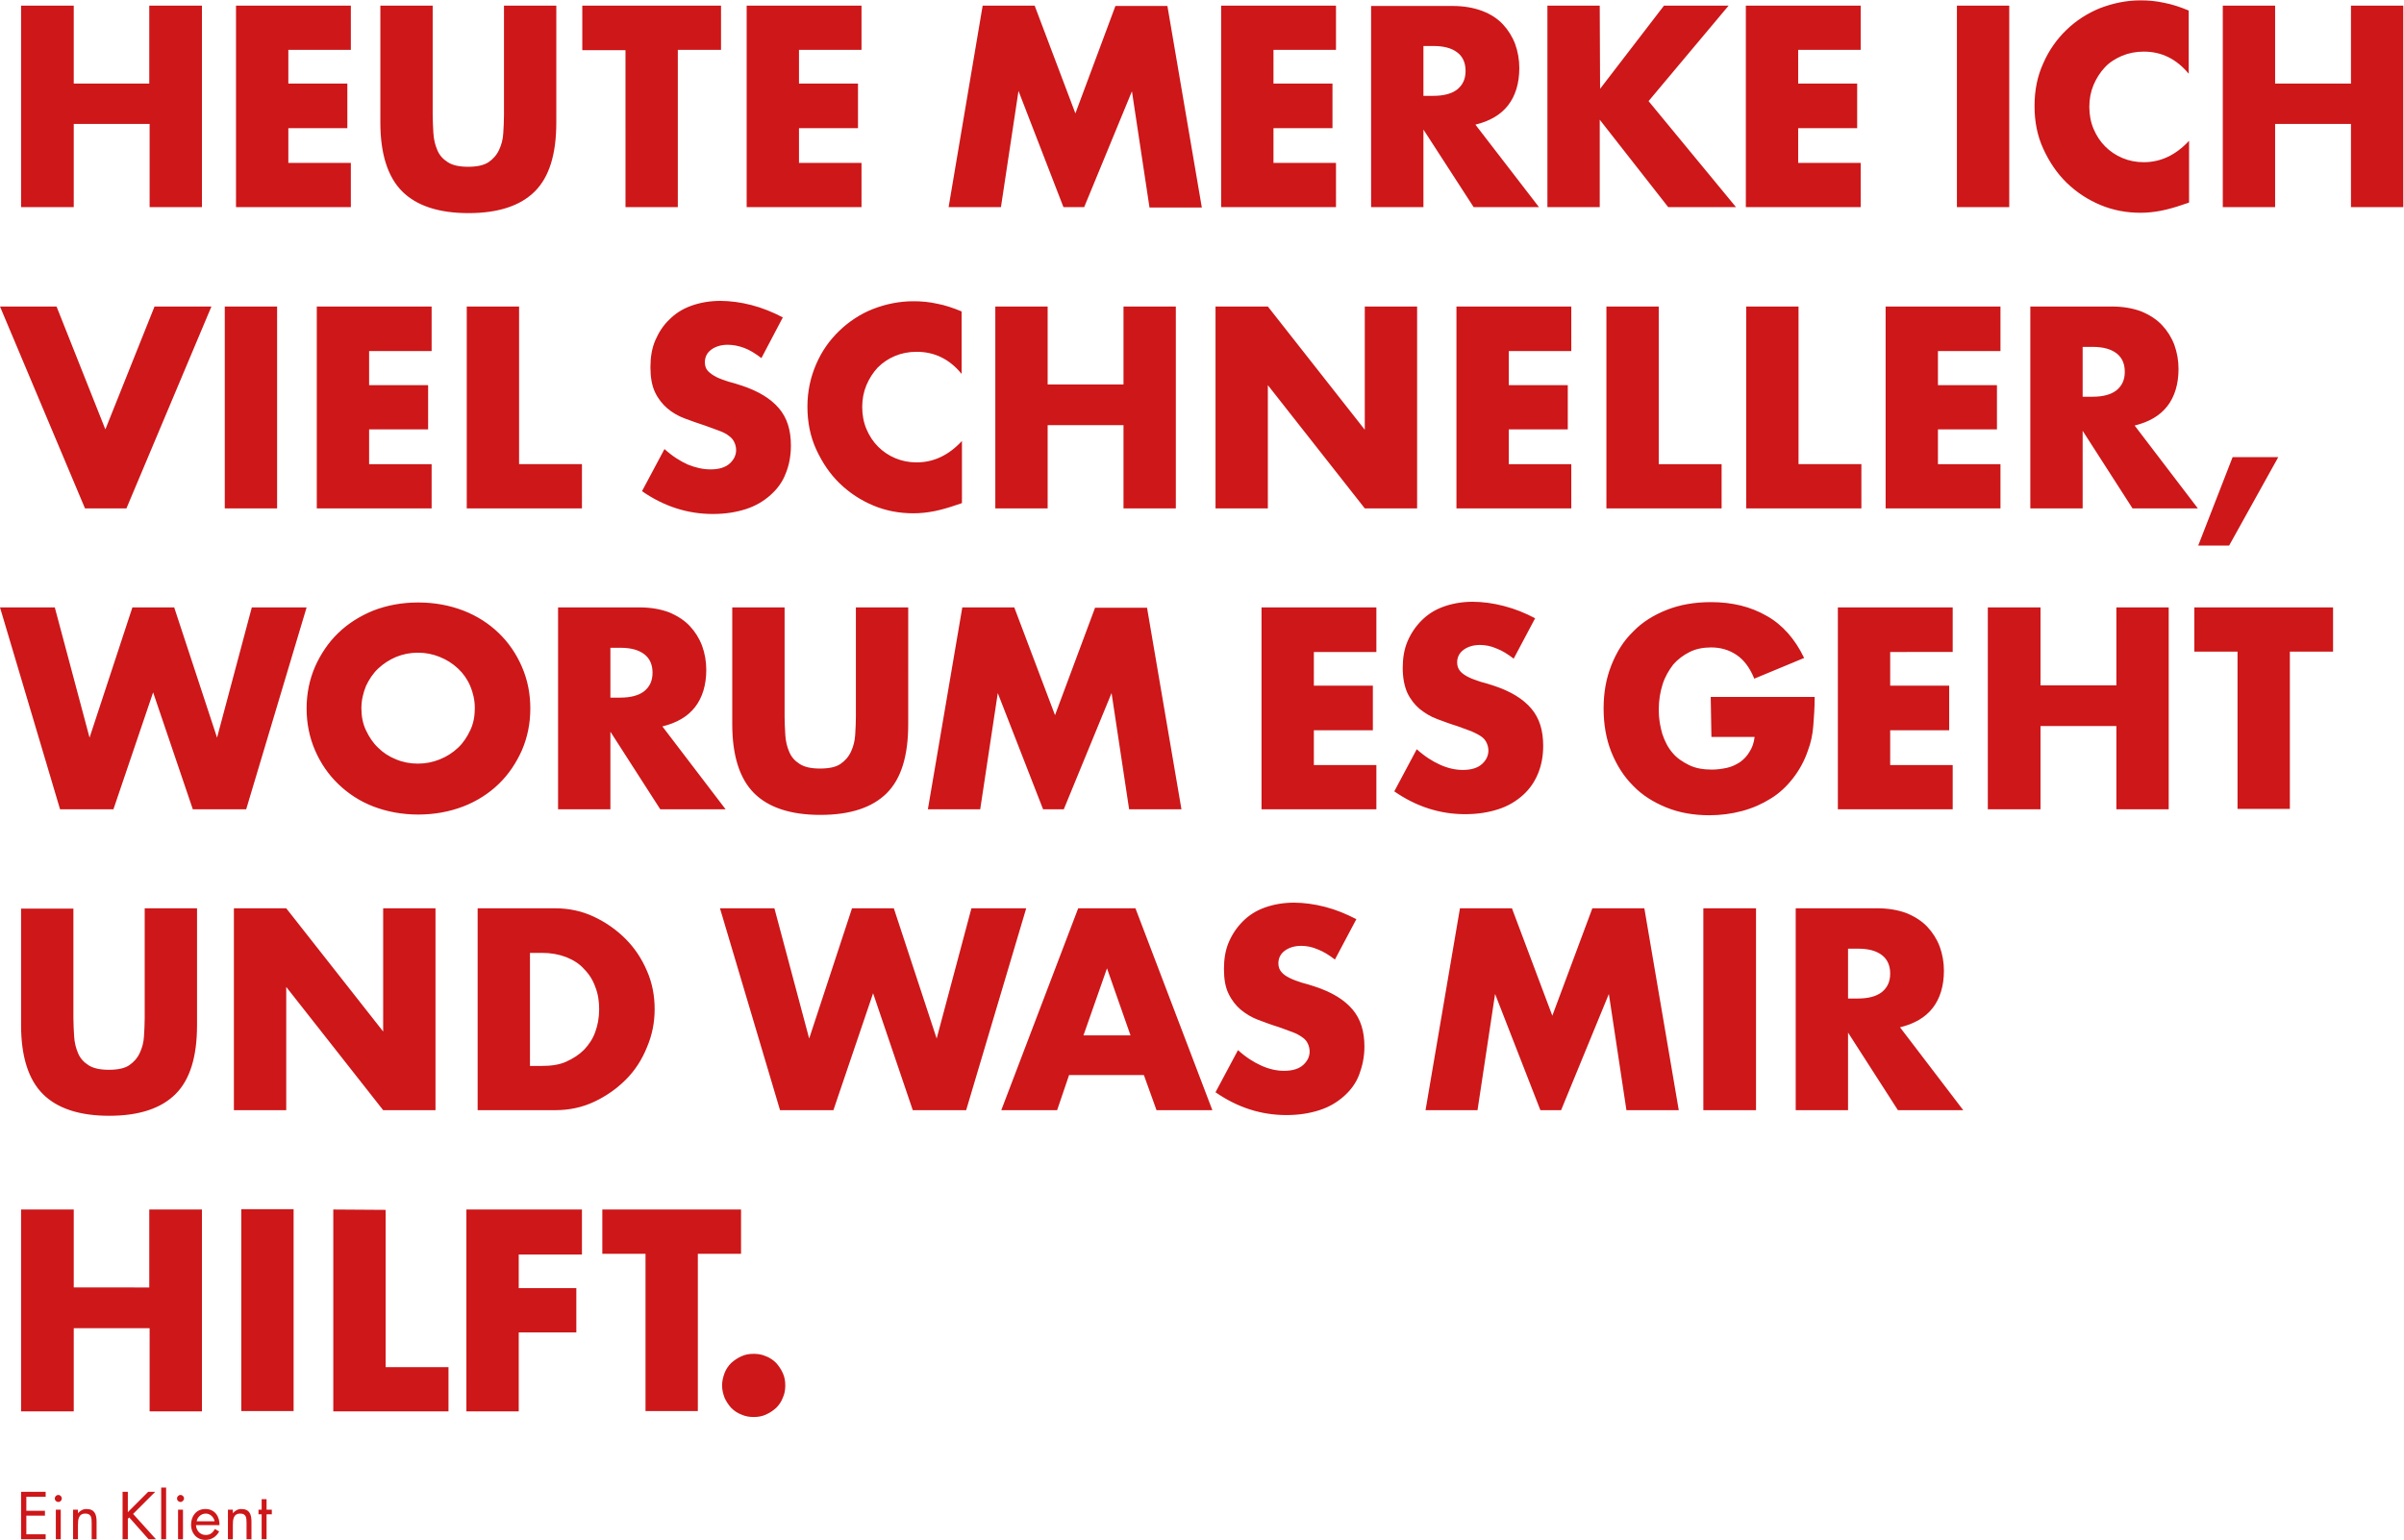 <svg viewBox="0 0 684.5 438.7" xmlns="http://www.w3.org/2000/svg"><g fill="#cd1719"><path d="M75.9 431.3h1.5V430h-1.5v-3h-1.4v3h-.9v1.3h.9v7.1h1.4zm-9.6-1.3h-1.4v8.4h1.4v-4c0-1.5.1-3.3 2.1-3.3 1.7 0 1.8 1.2 1.8 2.6v4.7h1.4v-5c0-2-.5-3.6-2.9-3.6-1 0-1.8.5-2.4 1.2zM56 433.3c.2-1.2 1.3-2.2 2.6-2.2 1.2 0 2.3 1 2.5 2.2zm6.5 1.2c.1-2.5-1.3-4.7-4-4.7-2.6 0-4.1 2-4.1 4.5 0 2.4 1.6 4.3 4.1 4.3 1.7 0 3.1-.9 3.9-2.4l-1.2-.7c-.6 1-1.3 1.7-2.6 1.7-1.6 0-2.7-1.2-2.8-2.8h6.7zm-11.1-8.7c-.6 0-1 .5-1 1 0 .6.5 1 1 1s1-.5 1-1-.4-1-1-1m.7 4.2h-1.4v8.4h1.4zm-4.8-6.3h-1.4v14.7h1.4zm-10.9 7v-5.8h-1.5v13.5h1.5v-5.8l.4-.4 5.5 6.2h2.1l-6.5-7.2 6.3-6.3h-2zm-14.2-.7h-1.4v8.4h1.4v-4c0-1.5.1-3.3 2.1-3.3 1.7 0 1.8 1.2 1.8 2.6v4.7h1.4v-5c0-2-.5-3.6-2.9-3.6-1 0-1.8.5-2.4 1.2zm-5.6-4.2c-.6 0-1 .5-1 1 0 .6.5 1 1 1 .6 0 1-.5 1-1s-.4-1-1-1m.7 4.2h-1.4v8.4h1.4zM6 438.4h7V437H7.5v-5.3h5.3v-1.4H7.5v-4H13v-1.4H6zM206.3 398.1c.5 1.1 1.1 2 1.9 2.9.8.8 1.8 1.5 2.9 1.9 1.1.5 2.2.7 3.5.7s2.4-.2 3.5-.7 2-1.1 2.9-1.9c.8-.8 1.5-1.8 1.9-2.9.5-1.1.7-2.2.7-3.5s-.2-2.4-.7-3.5-1.1-2-1.9-2.9c-.8-.8-1.8-1.5-2.9-1.9-1.1-.5-2.2-.7-3.5-.7s-2.4.2-3.5.7-2 1.1-2.9 1.9c-.8.8-1.5 1.8-1.9 2.9s-.7 2.2-.7 3.5.3 2.4.7 3.5m4.7-41v-12.6h-39.5v12.6h12.3v44.8h14.9v-44.8zm-45.3-12.6h-32.9V402h14.9v-22.5h16.4v-12.6h-16.4v-9.6h18zm-70.8 0V402h32.8v-12.6h-17.9v-44.8zm-26.2 57.4h14.9v-57.5H68.7zM21 344.5H6V402h15v-23.7h21.6V402h14.9v-57.5h-15v22.2H21zM541 292.6c4.1-1 7.2-2.8 9.3-5.5s3.2-6.3 3.2-10.6c0-2.4-.4-4.7-1.2-6.9-.8-2.1-2-4-3.5-5.6s-3.5-2.9-5.9-3.9c-2.4-.9-5.2-1.4-8.4-1.4h-23.2v57.5h14.9v-22.1l14.2 22.1H559zm-14.8-22.4h2.8c3 0 5.2.6 6.8 1.8s2.4 3 2.4 5.3-.8 4-2.4 5.3c-1.6 1.2-3.8 1.8-6.8 1.8h-2.8zm-41.2 46h15v-57.5h-15zm-64.3 0l5-33.1 12.9 33.1h5.9l13.6-33.1 5 33.1H478l-9.8-57.5h-14.8L442 289.3l-11.5-30.6h-14.8l-9.8 57.5zm-34.5-54.4c-2.9-1.5-5.8-2.7-8.9-3.5s-6.1-1.2-8.9-1.2c-3 0-5.8.5-8.3 1.4s-4.5 2.2-6.2 3.9-3 3.6-4 5.9-1.4 4.9-1.4 7.7.4 5.2 1.3 7c.9 1.9 2.1 3.4 3.5 4.6 1.5 1.2 3.1 2.2 5 2.9s3.7 1.4 5.7 2c1.6.6 3 1.1 4.1 1.5s2.1 1 2.8 1.5 1.2 1.1 1.5 1.8c.3.6.5 1.4.5 2.2 0 1.4-.6 2.7-1.8 3.8s-3 1.7-5.5 1.7c-2.1 0-4.3-.5-6.5-1.5s-4.4-2.4-6.6-4.4l-6.4 12c6.2 4.3 12.9 6.5 20.2 6.5 3.5 0 6.6-.5 9.4-1.4s5.1-2.3 7-4 3.4-3.7 4.3-6.1 1.5-5 1.5-8c0-4.4-1.1-7.9-3.4-10.6s-5.8-4.9-10.7-6.5c-1.2-.4-2.5-.8-3.7-1.1-1.2-.4-2.4-.8-3.4-1.3s-1.8-1-2.4-1.7-.9-1.5-.9-2.5c0-1.5.6-2.7 1.8-3.6s2.8-1.4 4.7-1.4c1.5 0 3.1.3 4.7 1 1.6.6 3.2 1.6 4.9 2.9zm-56.9 54.4h15.9l-21.9-57.5H307l-21.9 57.5H301l3.4-10h21.3zm-20.8-21.3l6.7-19.1 6.7 19.1zM205 258.7l17.1 57.5h15.2l11.3-33.3 11.3 33.3h15.2l17.1-57.5h-15.6l-9.9 37.1-12.2-37.1h-11.9l-12.2 37.1-9.9-37.1zm-69 57.5h22.1c4 0 7.7-.8 11.1-2.4s6.4-3.7 9-6.3 4.6-5.7 6-9.2c1.5-3.5 2.2-7.1 2.2-10.9s-.7-7.5-2.2-10.9c-1.5-3.5-3.5-6.5-6.1-9.1s-5.6-4.7-9-6.3-7.1-2.4-11-2.4H136zm14.9-44.8h3.4c2.5 0 4.8.4 6.9 1.2 2 .8 3.8 1.9 5.1 3.4 1.4 1.4 2.5 3.1 3.2 5.1.8 2 1.1 4.1 1.1 6.4s-.4 4.5-1.1 6.4c-.7 2-1.8 3.6-3.2 5.1-1.4 1.4-3.1 2.5-5.1 3.4s-4.3 1.2-6.9 1.2h-3.4zm-69.4 44.8v-35.1l27.6 35.1H124v-57.5h-14.9v35.1l-27.6-35.1H66.6v57.5zM6 258.7V292c0 8.9 2.1 15.5 6.2 19.6s10.4 6.2 18.9 6.2 14.8-2.1 18.9-6.2 6.1-10.6 6.1-19.6v-33.3H41.2V290c0 1.7-.1 3.4-.2 5.1-.1 1.8-.5 3.3-1.2 4.8s-1.7 2.6-3 3.5-3.3 1.3-5.8 1.3-4.4-.4-5.8-1.3-2.4-2-3-3.5c-.6-1.4-1-3-1.1-4.8s-.2-3.5-.2-5.1v-31.2H6zM664.3 185.7V173h-39.5v12.6h12.3v44.8H652v-44.8h12.3zM581 173h-15v57.5h15v-23.7h21.6v23.7h14.9V173h-14.9v22.2H581zm-25 0h-32.7v57.5H556v-12.6h-17.8V208H555v-12.7h-16.8v-9.6H556zm-68.7 36.9h12.3c-.2 1.7-.7 3.1-1.5 4.3-.7 1.2-1.6 2.1-2.7 2.9-1.1.7-2.3 1.3-3.7 1.6s-2.8.5-4.3.5c-2.5 0-4.7-.4-6.5-1.3s-3.5-2-4.7-3.5c-1.3-1.5-2.2-3.3-2.9-5.4-.6-2.1-1-4.3-1-6.8 0-2.7.4-5.1 1.1-7.3s1.8-4 3-5.6c1.3-1.5 2.9-2.7 4.7-3.6s3.9-1.3 6.1-1.3c2.7 0 5.1.7 7.2 2.1s3.8 3.6 5.1 6.8l14.2-5.9c-2.6-5.4-6.2-9.5-10.7-12-4.5-2.6-9.8-3.9-15.8-3.9-4.6 0-8.8.7-12.6 2.2s-7 3.5-9.6 6.2c-2.7 2.6-4.7 5.8-6.2 9.6s-2.2 7.8-2.2 12.3.7 8.6 2.2 12.4c1.5 3.7 3.5 6.9 6.2 9.6 2.6 2.7 5.8 4.7 9.5 6.2s7.8 2.2 12.2 2.2c3.2 0 6.3-.4 9.3-1.2s5.7-2 8.1-3.5c2.5-1.5 4.6-3.5 6.4-5.8s3.3-5 4.3-8c.8-2.1 1.3-4.4 1.5-6.9s.4-5.3.4-8.3h-29.6zm-50.2-33.8c-2.8-1.5-5.8-2.7-8.9-3.5s-6.1-1.2-8.9-1.2c-3 0-5.8.5-8.3 1.4s-4.5 2.2-6.2 3.9-3 3.6-4 5.9-1.4 4.9-1.4 7.7.5 5.2 1.3 7c.9 1.9 2.1 3.4 3.5 4.6 1.5 1.2 3.1 2.2 5 2.9s3.7 1.4 5.7 2c1.6.6 3 1.1 4.1 1.5 1.1.5 2.1 1 2.8 1.5s1.2 1.1 1.5 1.8c.3.6.5 1.4.5 2.2 0 1.4-.6 2.7-1.8 3.8s-3 1.7-5.5 1.7c-2.1 0-4.3-.5-6.5-1.5s-4.4-2.4-6.6-4.4l-6.4 12c6.2 4.3 12.9 6.5 20.2 6.5 3.5 0 6.6-.5 9.4-1.4s5.1-2.3 7-4 3.3-3.7 4.3-6.1 1.5-5 1.5-8c0-4.4-1.1-7.9-3.4-10.6s-5.8-4.9-10.7-6.5c-1.2-.4-2.5-.8-3.7-1.1-1.2-.4-2.4-.8-3.4-1.3s-1.8-1-2.4-1.7-.9-1.5-.9-2.5c0-1.5.6-2.7 1.8-3.6s2.8-1.4 4.7-1.4c1.5 0 3.1.3 4.7 1 1.6.6 3.2 1.6 4.9 2.9zm-45.2-3.1h-32.7v57.5h32.7v-12.6h-17.8V208h16.8v-12.7h-16.8v-9.6h17.8zm-112.8 57.5l5-33.1 12.9 33.1h5.9l13.6-33.1 5 33.1h14.9l-9.8-57.4h-14.8l-11.4 30.6-11.6-30.7H274l-9.8 57.5zM208.5 173v33.3c0 8.9 2.1 15.5 6.2 19.6s10.4 6.2 18.9 6.2 14.8-2.1 18.9-6.2 6.1-10.6 6.1-19.6V173h-14.9v31.2c0 1.7-.1 3.4-.2 5.1s-.5 3.3-1.2 4.8-1.7 2.6-3 3.5-3.3 1.3-5.8 1.3-4.4-.4-5.8-1.3-2.4-2-3-3.5c-.6-1.4-1-3-1.1-4.8s-.2-3.5-.2-5.1V173zm-19.9 33.9c4.1-1 7.2-2.8 9.3-5.5s3.2-6.3 3.2-10.6c0-2.4-.4-4.7-1.2-6.9-.8-2.1-2-4-3.5-5.6s-3.5-2.9-5.9-3.9c-2.4-.9-5.2-1.4-8.4-1.4h-23.2v57.5h14.9v-22.1l14.2 22.1h18.6zm-14.8-22.4h2.8c3 0 5.2.6 6.8 1.8s2.4 3 2.4 5.3-.8 4-2.4 5.3c-1.6 1.2-3.8 1.8-6.8 1.8h-2.8zm-84.1 29.2c1.6 3.7 3.8 6.9 6.6 9.6s6.1 4.9 10 6.4 8.2 2.3 12.8 2.3 8.9-.8 12.8-2.3 7.3-3.7 10.1-6.4 5-6 6.6-9.6c1.6-3.7 2.4-7.7 2.4-11.9 0-4.3-.8-8.2-2.4-11.9s-3.8-6.9-6.6-9.6-6.2-4.9-10.1-6.4-8.2-2.3-12.8-2.3c-4.7 0-8.9.8-12.8 2.3-3.9 1.6-7.2 3.7-10 6.4s-5 6-6.6 9.6c-1.6 3.7-2.4 7.7-2.4 11.9s.8 8.2 2.4 11.9m14.5-18.3c.9-1.9 2-3.6 3.5-5s3.2-2.5 5.1-3.3c2-.8 4-1.2 6.2-1.2s4.2.4 6.2 1.2 3.7 1.9 5.2 3.3 2.7 3.1 3.5 5 1.3 4 1.3 6.3-.4 4.4-1.3 6.3-2 3.6-3.5 5-3.2 2.5-5.2 3.3-4 1.2-6.2 1.2-4.3-.4-6.2-1.2c-2-.8-3.7-1.9-5.1-3.3-1.5-1.4-2.6-3.1-3.5-5s-1.3-4-1.3-6.3c0-2.2.5-4.3 1.3-6.3M0 173l17.1 57.5h15.2l11.3-33.3 11.3 33.3h15.2L87.3 173H71.7l-9.9 37.1L49.6 173H37.7l-12.2 37.1-9.9-37.1zM625.9 155.4h8.8l14-25.2h-13zm-18.1-34.2c4.1-1 7.2-2.8 9.3-5.5s3.2-6.3 3.2-10.6c0-2.4-.4-4.7-1.2-6.9-.8-2.1-2-4-3.5-5.6s-3.5-2.9-5.9-3.9c-2.4-.9-5.2-1.4-8.4-1.4h-23.2v57.5H593v-22.1l14.2 22.1h18.6zM593 98.8h2.8c3 0 5.2.6 6.8 1.8s2.4 3 2.4 5.3-.8 4-2.4 5.3c-1.6 1.2-3.8 1.8-6.8 1.8H593zm-23.4-11.5h-32.7v57.5h32.7v-12.6h-17.8v-9.9h16.8v-12.6h-16.8V100h17.8zm-72.4 0v57.5H530v-12.6h-17.9V87.3zm-39.8 0v57.5h32.8v-12.6h-17.9V87.3zm-10 0h-32.7v57.5h32.7v-12.6h-17.8v-9.9h16.8v-12.6h-16.8V100h17.8zM361 144.8v-35.1l27.6 35.1h14.9V87.3h-14.9v35.1L361 87.3h-14.9v57.5zm-62.7-57.5h-14.9v57.5h14.9v-23.7h21.6v23.7h14.9V87.3h-14.9v22.2h-21.6zm-24.5 1.4c-2.4-1-4.8-1.8-7-2.2-2.2-.5-4.5-.7-6.7-.7-4 0-7.9.8-11.5 2.2s-6.9 3.6-9.6 6.2c-2.8 2.7-5 5.8-6.6 9.5s-2.5 7.7-2.5 12.1.8 8.5 2.5 12.2 3.9 7 6.7 9.7 6 4.8 9.6 6.3 7.4 2.2 11.4 2.2c1.9 0 3.9-.2 5.9-.6s4.1-1 6.4-1.8l1.5-.5v-17.7c-3.8 4.1-8.1 6.1-12.9 6.1-2.2 0-4.2-.4-6.1-1.2s-3.5-1.9-4.9-3.3-2.5-3.1-3.3-5-1.2-4-1.2-6.3c0-2.2.4-4.3 1.2-6.2s1.9-3.6 3.2-5c1.4-1.4 3-2.5 4.9-3.3s4-1.2 6.2-1.2c5.1 0 9.4 2.1 12.8 6.3zm-50.9 1.7c-2.9-1.5-5.8-2.7-8.9-3.5s-6.1-1.2-8.9-1.2c-3 0-5.8.5-8.3 1.4s-4.5 2.2-6.2 3.9c-1.7 1.6-3 3.6-4 5.9s-1.4 4.9-1.4 7.7.4 5.2 1.3 7.1 2.1 3.4 3.5 4.6 3.1 2.2 5 2.9 3.8 1.4 5.7 2c1.6.6 3 1.1 4.1 1.5s2.1.9 2.8 1.5c.7.5 1.2 1.1 1.5 1.8.3.6.5 1.4.5 2.2 0 1.4-.6 2.7-1.8 3.8s-3 1.7-5.5 1.7c-2.1 0-4.3-.5-6.5-1.4-2.2-1-4.4-2.4-6.6-4.4l-6.4 12c6.2 4.3 12.9 6.5 20.2 6.5 3.5 0 6.6-.5 9.4-1.4s5.1-2.3 7-4 3.4-3.7 4.3-6.1c1-2.4 1.5-5.1 1.5-8 0-4.4-1.1-7.9-3.4-10.6s-5.8-4.9-10.7-6.5c-1.2-.4-2.5-.8-3.7-1.1-1.2-.4-2.4-.8-3.4-1.3s-1.8-1.1-2.4-1.7-.9-1.5-.9-2.5c0-1.5.6-2.7 1.8-3.6s2.8-1.4 4.7-1.4c1.5 0 3.1.3 4.7.9s3.2 1.6 4.9 2.9zm-90-3.1v57.5h32.8v-12.6h-17.9V87.3zm-10 0H90.2v57.5h32.7v-12.6h-17.8v-9.9h16.8v-12.6h-16.8V100h17.8zM64 144.8h14.9V87.3H64zM0 87.3l24.2 57.5H36l24.2-57.5H44l-14 35-13.9-35zM647.8 1.6h-14.9V59h14.9V35.3h21.6V59h14.9V1.6h-14.9v22.2h-21.6zM623.2 3c-2.4-1-4.8-1.8-7-2.2-2.2-.5-4.5-.7-6.7-.7-4 0-7.8.8-11.5 2.2-3.7 1.5-6.9 3.6-9.6 6.2s-5 5.8-6.6 9.5c-1.7 3.7-2.5 7.7-2.5 12.2s.8 8.5 2.5 12.2 3.9 7 6.7 9.7 6 4.8 9.6 6.3 7.4 2.2 11.4 2.2c1.9 0 3.9-.2 5.9-.6s4.1-1 6.4-1.8l1.5-.5V40.1c-3.8 4.1-8.1 6.1-12.9 6.1-2.2 0-4.2-.4-6.1-1.2s-3.5-1.9-4.9-3.3-2.5-3.1-3.3-5-1.2-4-1.2-6.3c0-2.2.4-4.3 1.2-6.2s1.9-3.6 3.2-5 3-2.5 4.9-3.3 4-1.2 6.2-1.2c5.1 0 9.3 2.1 12.8 6.3zm-66 56h14.9V1.6h-14.9zM529.8 1.6h-32.7V59h32.7V46.4H512v-9.9h16.8V23.8H512v-9.6h17.8zm-74.3 0h-14.9V59h14.9V34.1L475 59h19.3l-24.9-30.2 22.8-27.2h-18.4l-18.2 23.7zm-35.4 33.9c4.1-1 7.2-2.8 9.3-5.5s3.2-6.3 3.2-10.6c0-2.4-.4-4.7-1.2-6.9-.8-2.1-2-4-3.5-5.6S424.4 4 422 3.1s-5.2-1.4-8.4-1.4h-23.2V59h14.9V36.9L419.6 59h18.6zm-14.8-22.4h2.8c3 0 5.2.6 6.8 1.8s2.4 3 2.4 5.3-.8 4-2.4 5.3c-1.6 1.2-3.8 1.8-6.8 1.8h-2.8zM380.4 1.6h-32.7V59h32.7V46.4h-17.8v-9.9h16.8V23.8h-16.8v-9.6h17.8zM285 59l5-33.1L302.8 59h5.9l13.6-33 5 33.1h14.9l-9.8-57.4h-14.8l-11.4 30.6-11.6-30.7h-14.8L270.1 59zM245.3 1.6h-32.7V59h32.7V46.4h-17.8v-9.9h16.8V23.8h-16.8v-9.6h17.8zm-40 12.6V1.6h-39.5v12.7h12.3V59H193V14.2zm-97-12.6v33.3c0 8.9 2.1 15.5 6.2 19.6s10.4 6.2 18.9 6.2 14.8-2.1 18.9-6.2 6.1-10.6 6.1-19.6V1.6h-14.9v31.2c0 1.7-.1 3.4-.2 5.1-.1 1.8-.5 3.3-1.2 4.8s-1.7 2.6-3 3.5c-1.4.9-3.3 1.3-5.8 1.3s-4.4-.4-5.8-1.3-2.4-2-3-3.5c-.6-1.4-1-3-1.1-4.8s-.2-3.5-.2-5.1V1.6zm-8.4 0H67.2V59h32.7V46.4H82.1v-9.9h16.8V23.8H82.1v-9.6h17.8zM21 1.6H6V59h15V35.3h21.6V59h14.9V1.6h-15v22.2H21z"/></g></svg>